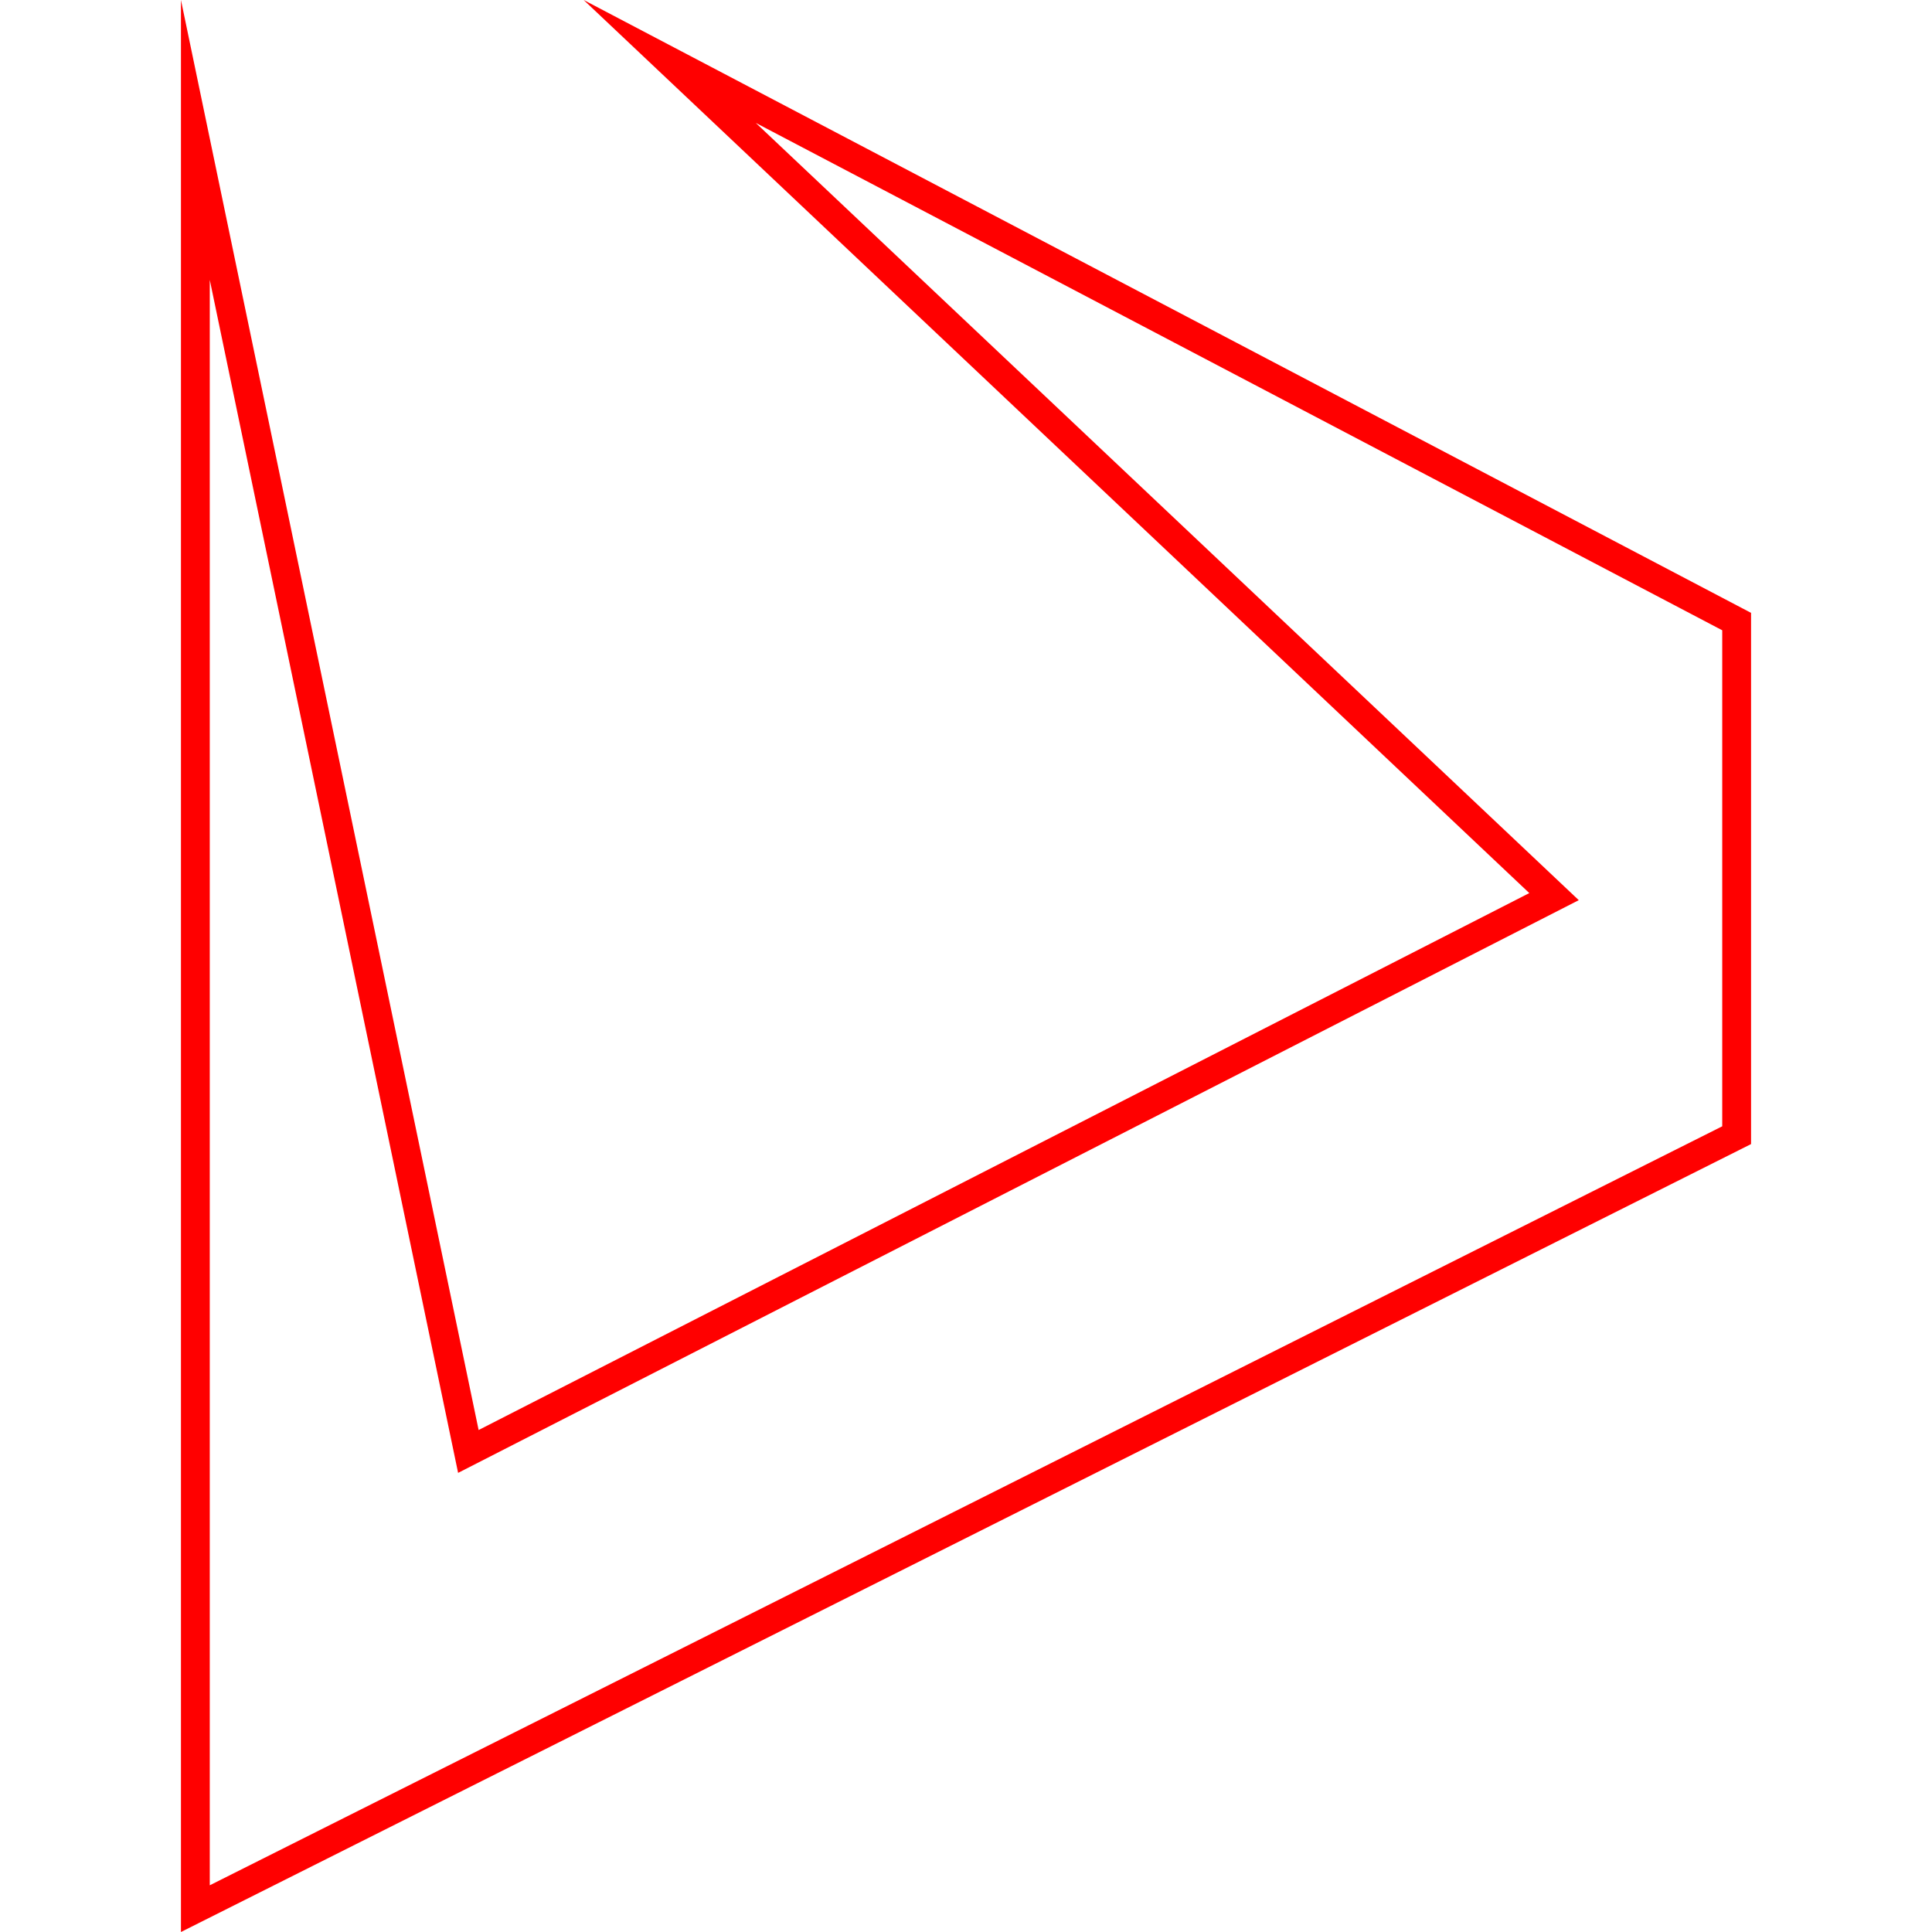 <svg
        height="100px"
        width="100px"
        viewBox="0 0 272.385 335.168"
        xmlns="http://www.w3.org/2000/svg"
        xmlns:xlink="http://www.w3.org/1999/xlink"
        >
<defs>
<path
        id="logoPath"
        d="M 0,0 V 335.168 L 272.385,198.479 V 106.321 L 69.864,0 233.915,154.934 51.641,248.084 Z"
></path>
<clipPath id="insideLogoPathOnly">
  <use xlink:href="#logoPath" />
</clipPath>
</defs>
<use
xlink:href="#logoPath"
        stroke-width="10"
        stroke="red"
        fill="none"
        clip-path="url(#insideLogoPathOnly)"
        />
        </svg>